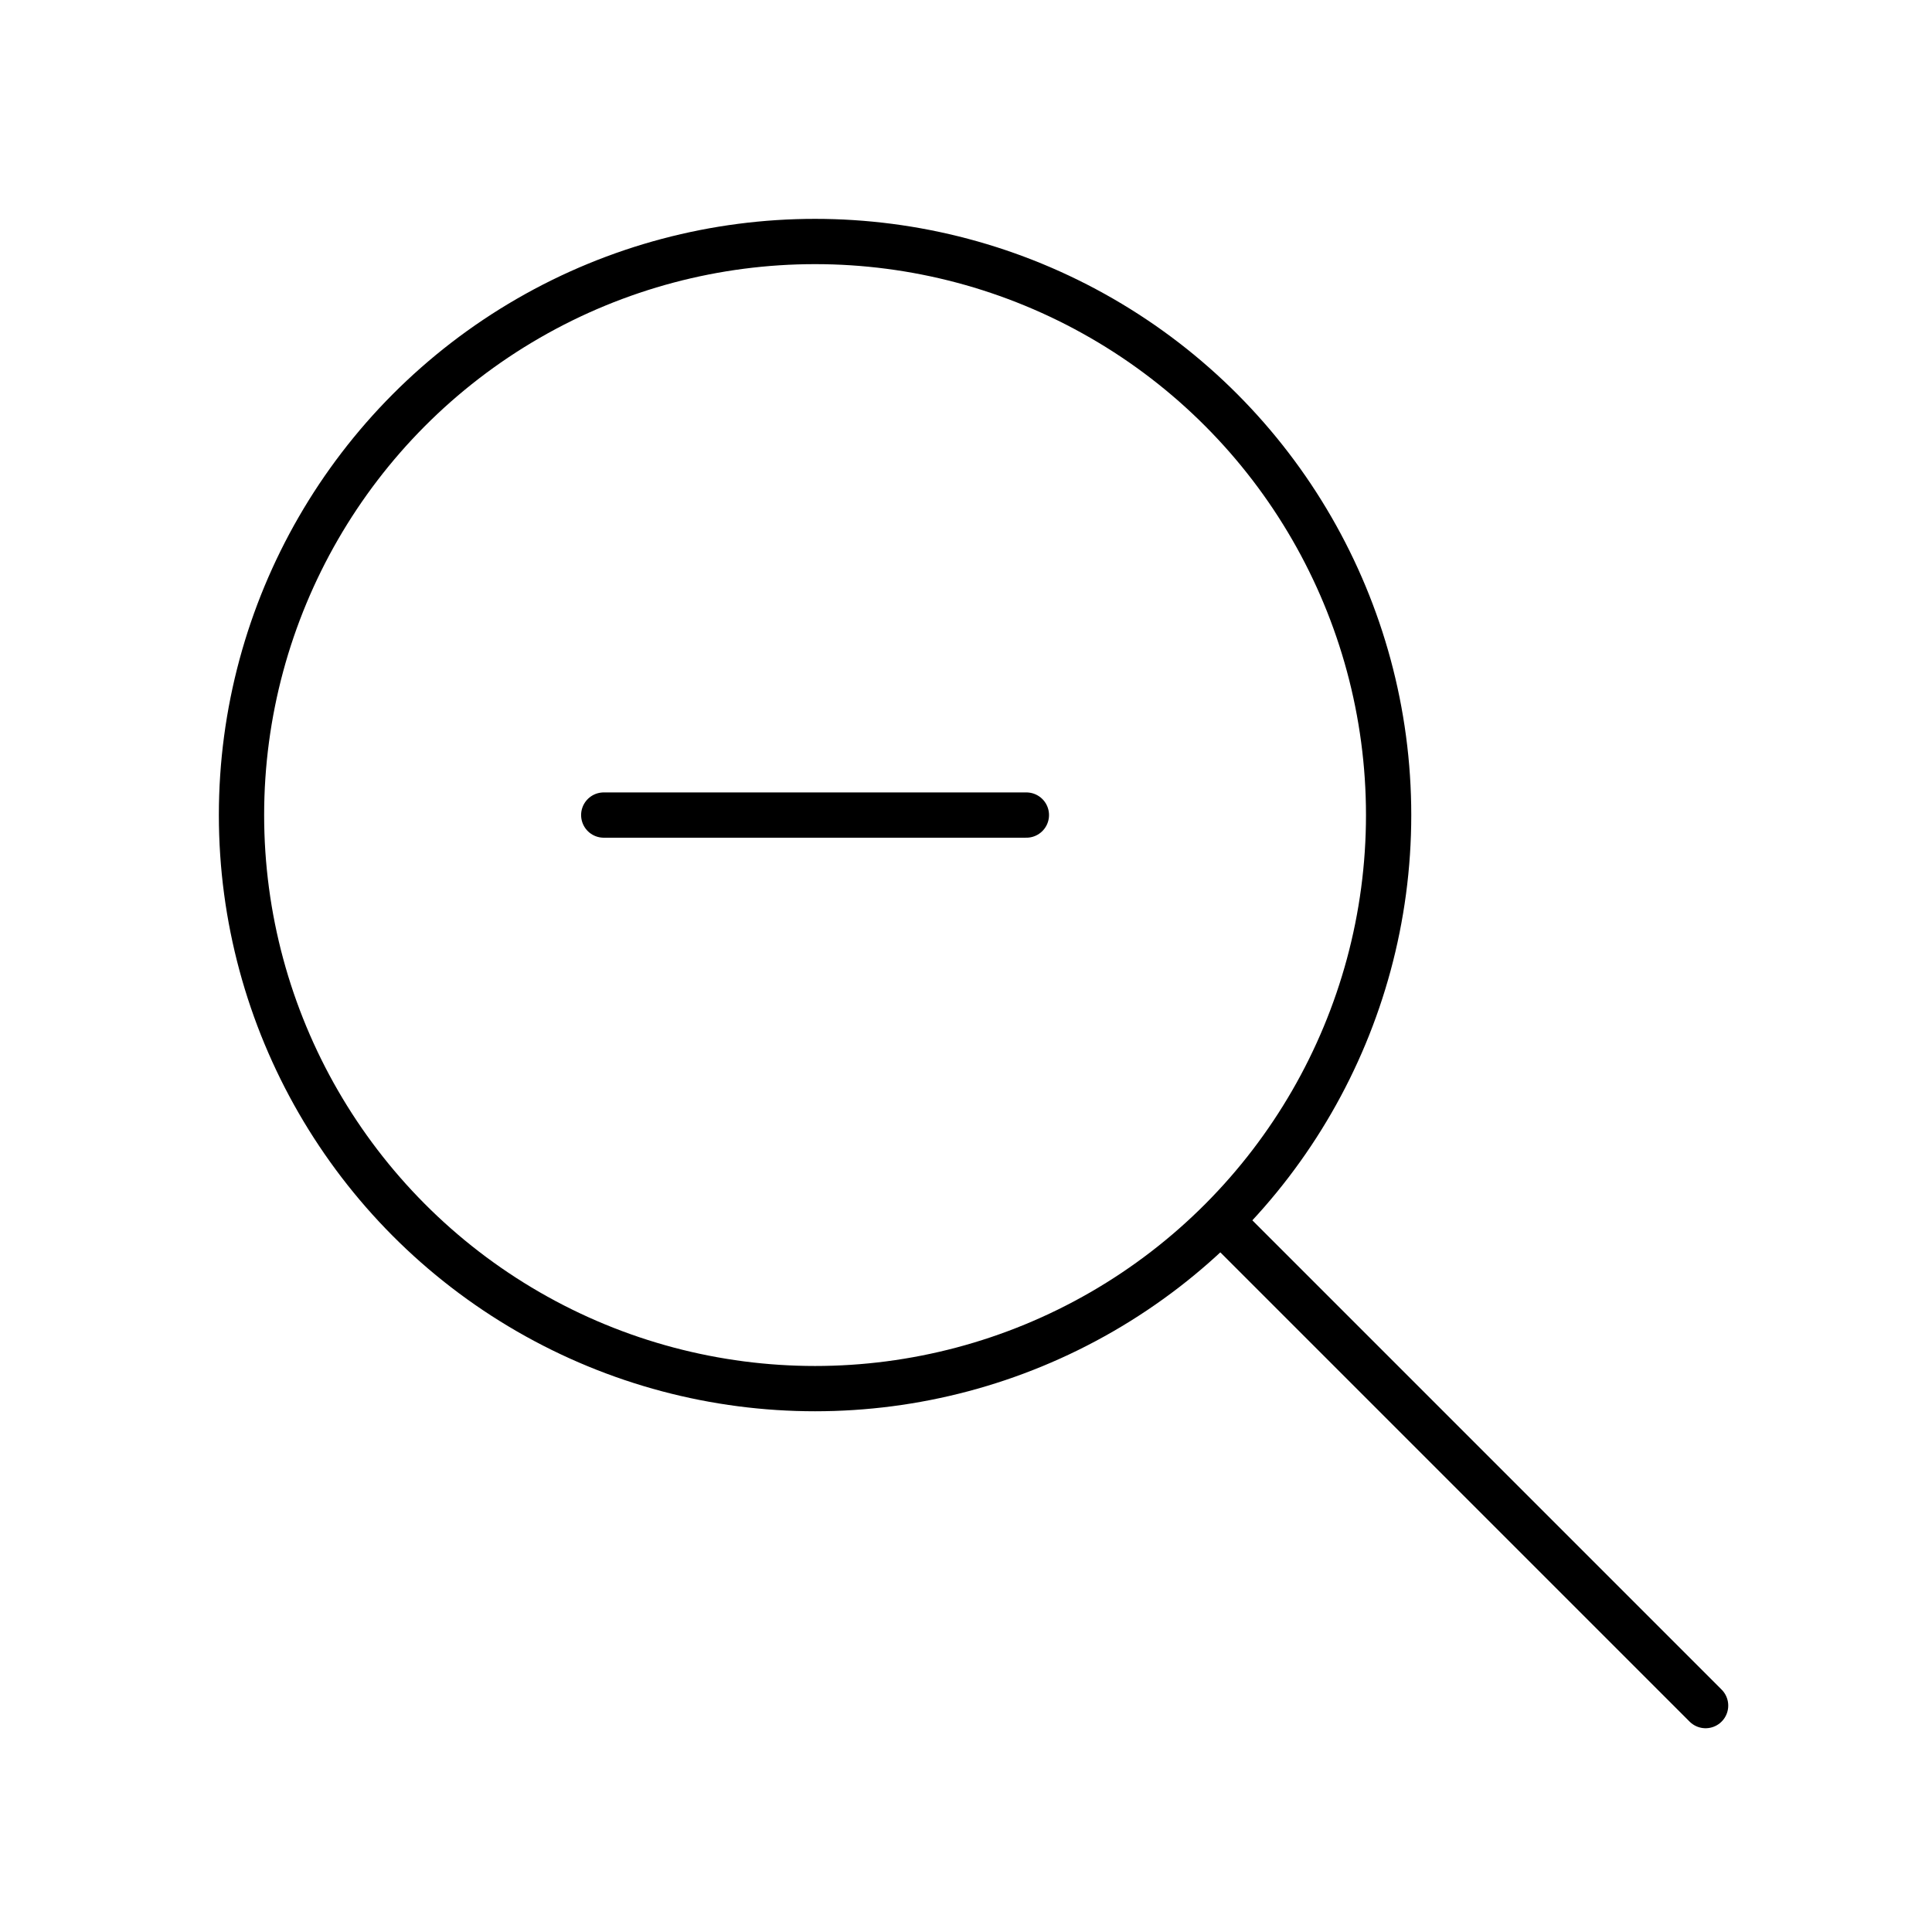 <svg xmlns="http://www.w3.org/2000/svg" viewBox="0 0 128 128" stroke-linecap="round" stroke="#000" fill="none" stroke-width="3"><circle cx="54" cy="54" r="38"/><path d="m81 81 32 32M40 54h28"/></svg>
